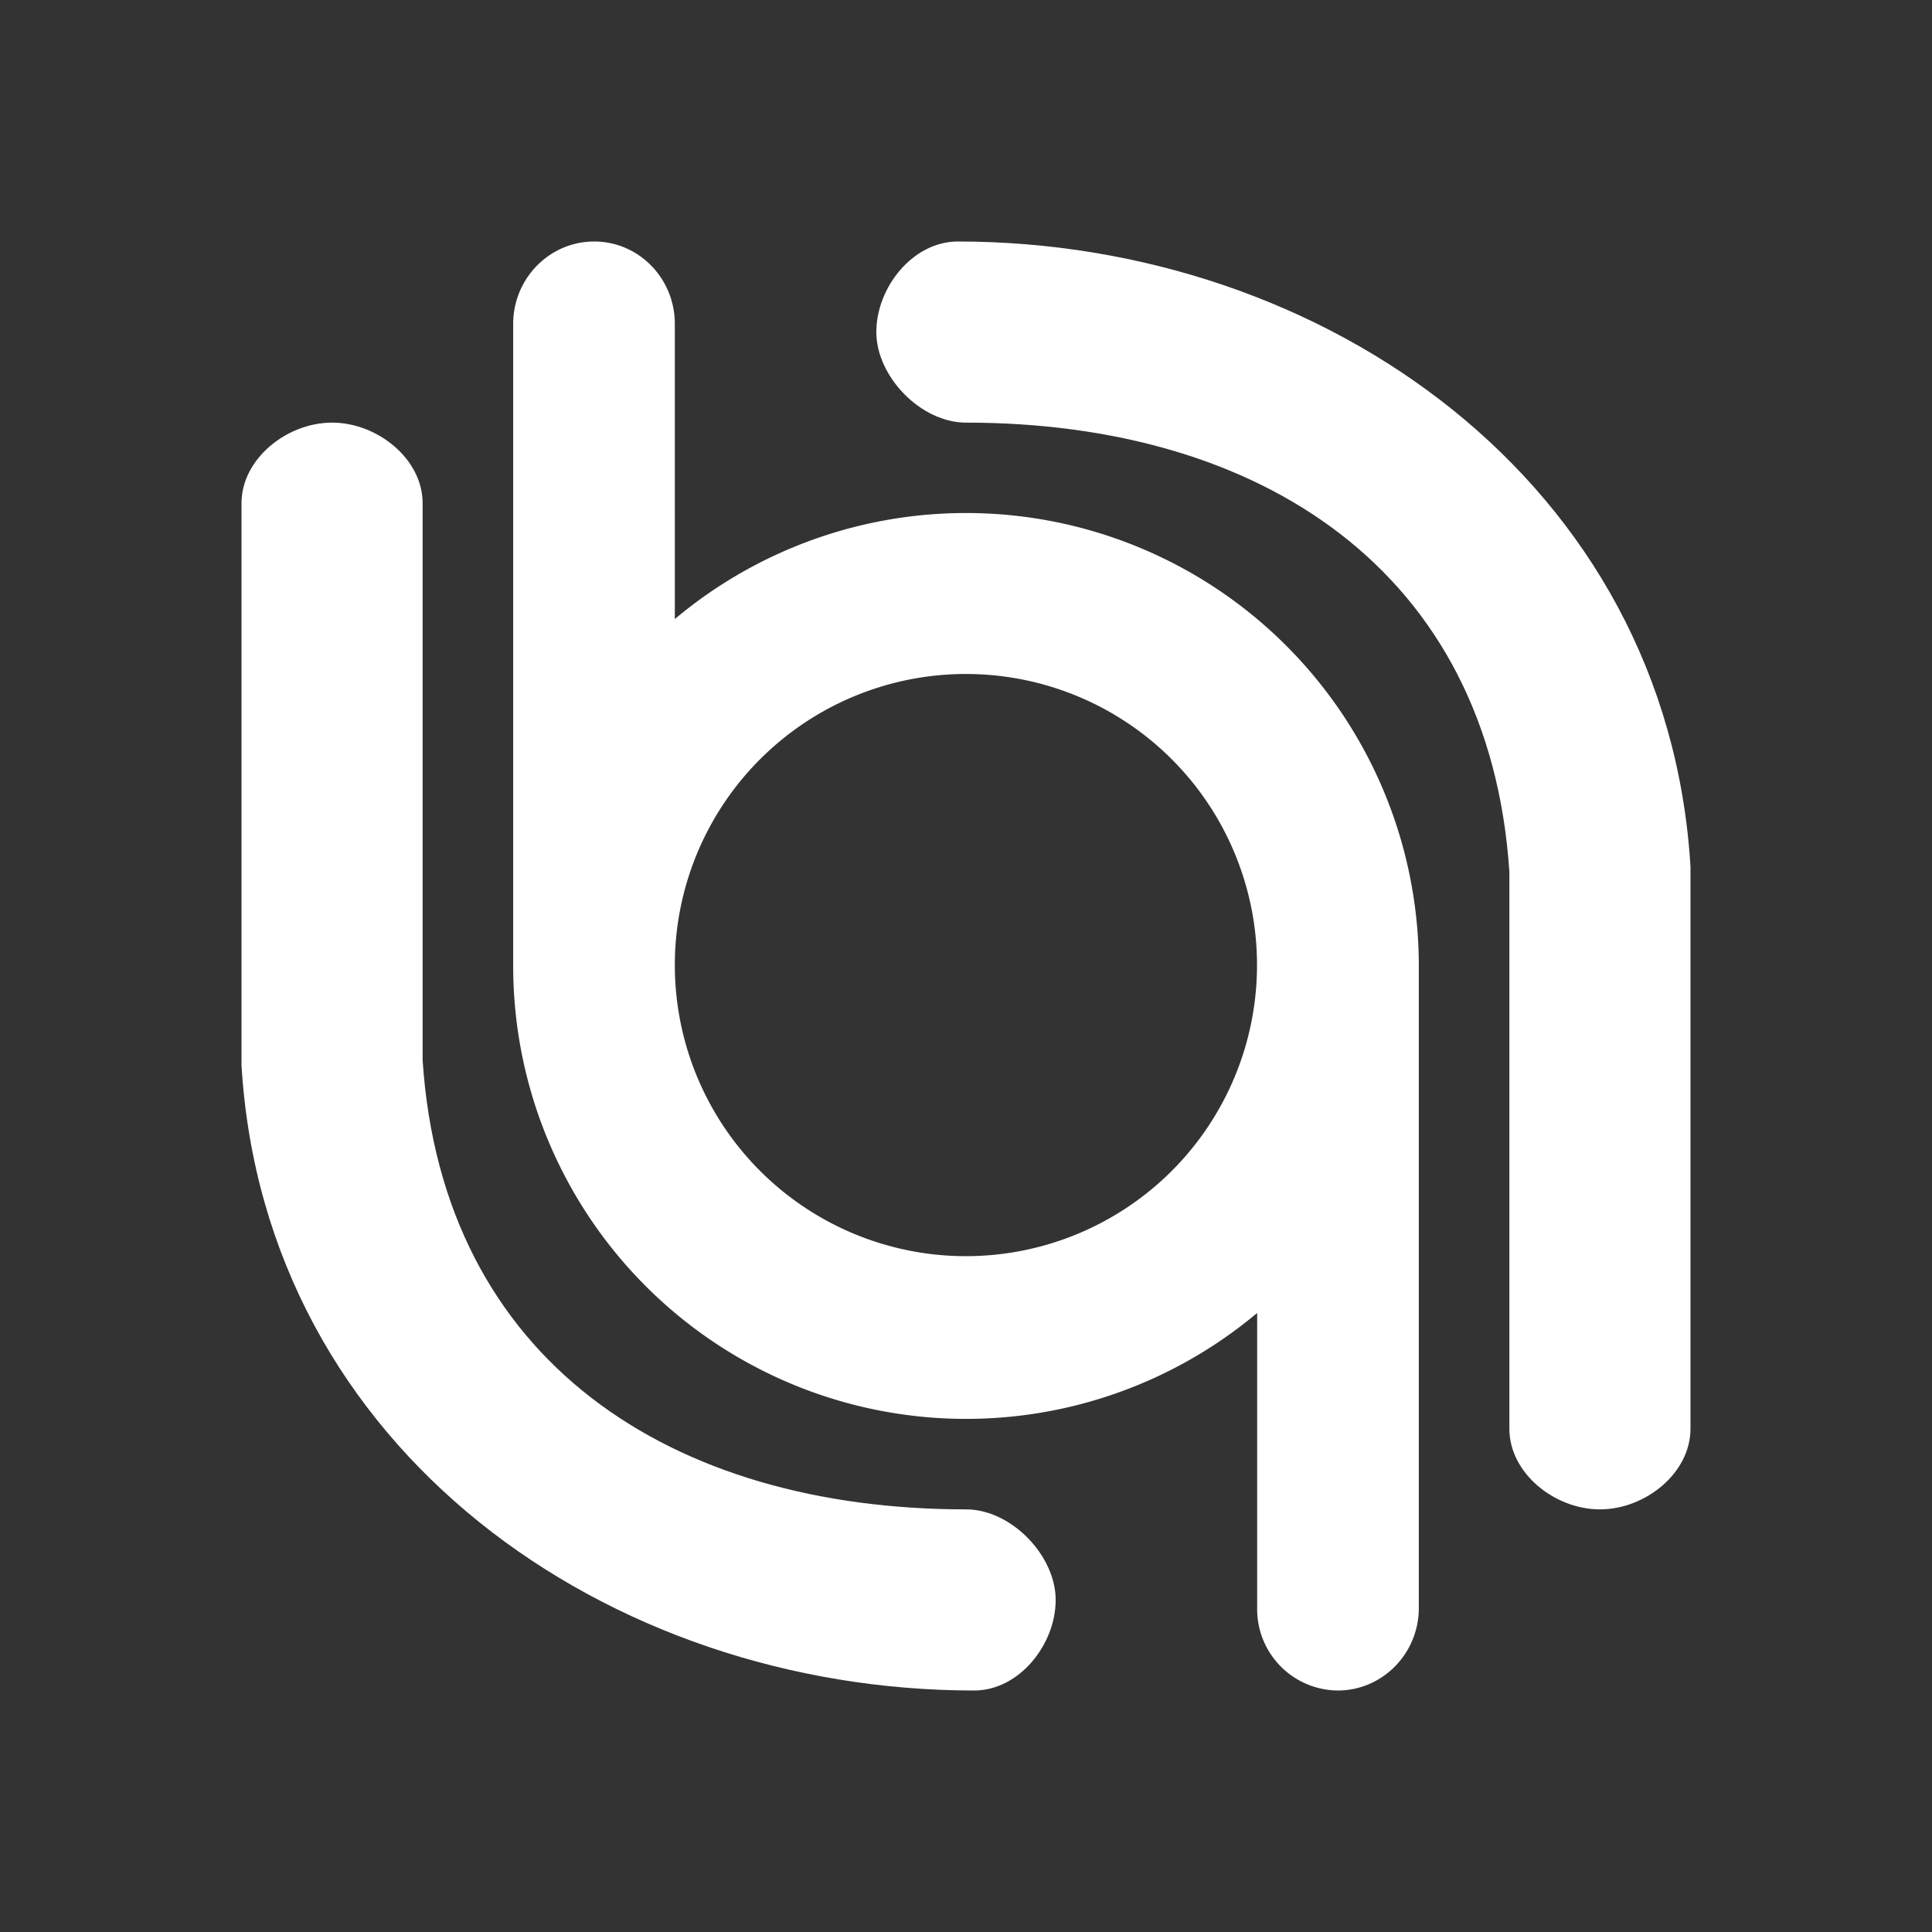 <svg xmlns="http://www.w3.org/2000/svg" width="1em" height="1em" viewBox="0 0 24 24"><rect x="0" y="0" width="24" height="24" fill="#333333" stroke="none"/><g fill="#fff"><path d="M10.886 4.125c0-.551.45-1.125 1.013-1.125c4.545 0 8.814 2.987 9.101 7.768v6.98c0 .552-.562 1.002-1.125 1.002s-1.125-.45-1.125-1.001v-6.92C18.502 7.085 15.656 5.25 12 5.25c-.563 0-1.114-.574-1.114-1.125m2.228 15.75c0 .551-.45 1.125-1.013 1.125C7.556 21 3.287 18.013 3 13.232v-6.98C3 5.7 3.563 5.25 4.125 5.25S5.25 5.7 5.25 6.251v6.919c.247 3.746 3.094 5.58 6.75 5.58c.563 0 1.114.574 1.114 1.125"/><path d="M6.375 4.024C6.375 3.46 6.825 3 7.382 3c.551 0 1.001.456 1.001 1.024V7.69A5.625 5.625 0 0 1 17.625 12v7.976c0 .563-.45 1.024-1.007 1.024a1.01 1.01 0 0 1-1.001-1.024V16.31A5.626 5.626 0 0 1 6.375 12zM8.383 12a3.616 3.616 0 1 0 0-.023z"/></g></svg>